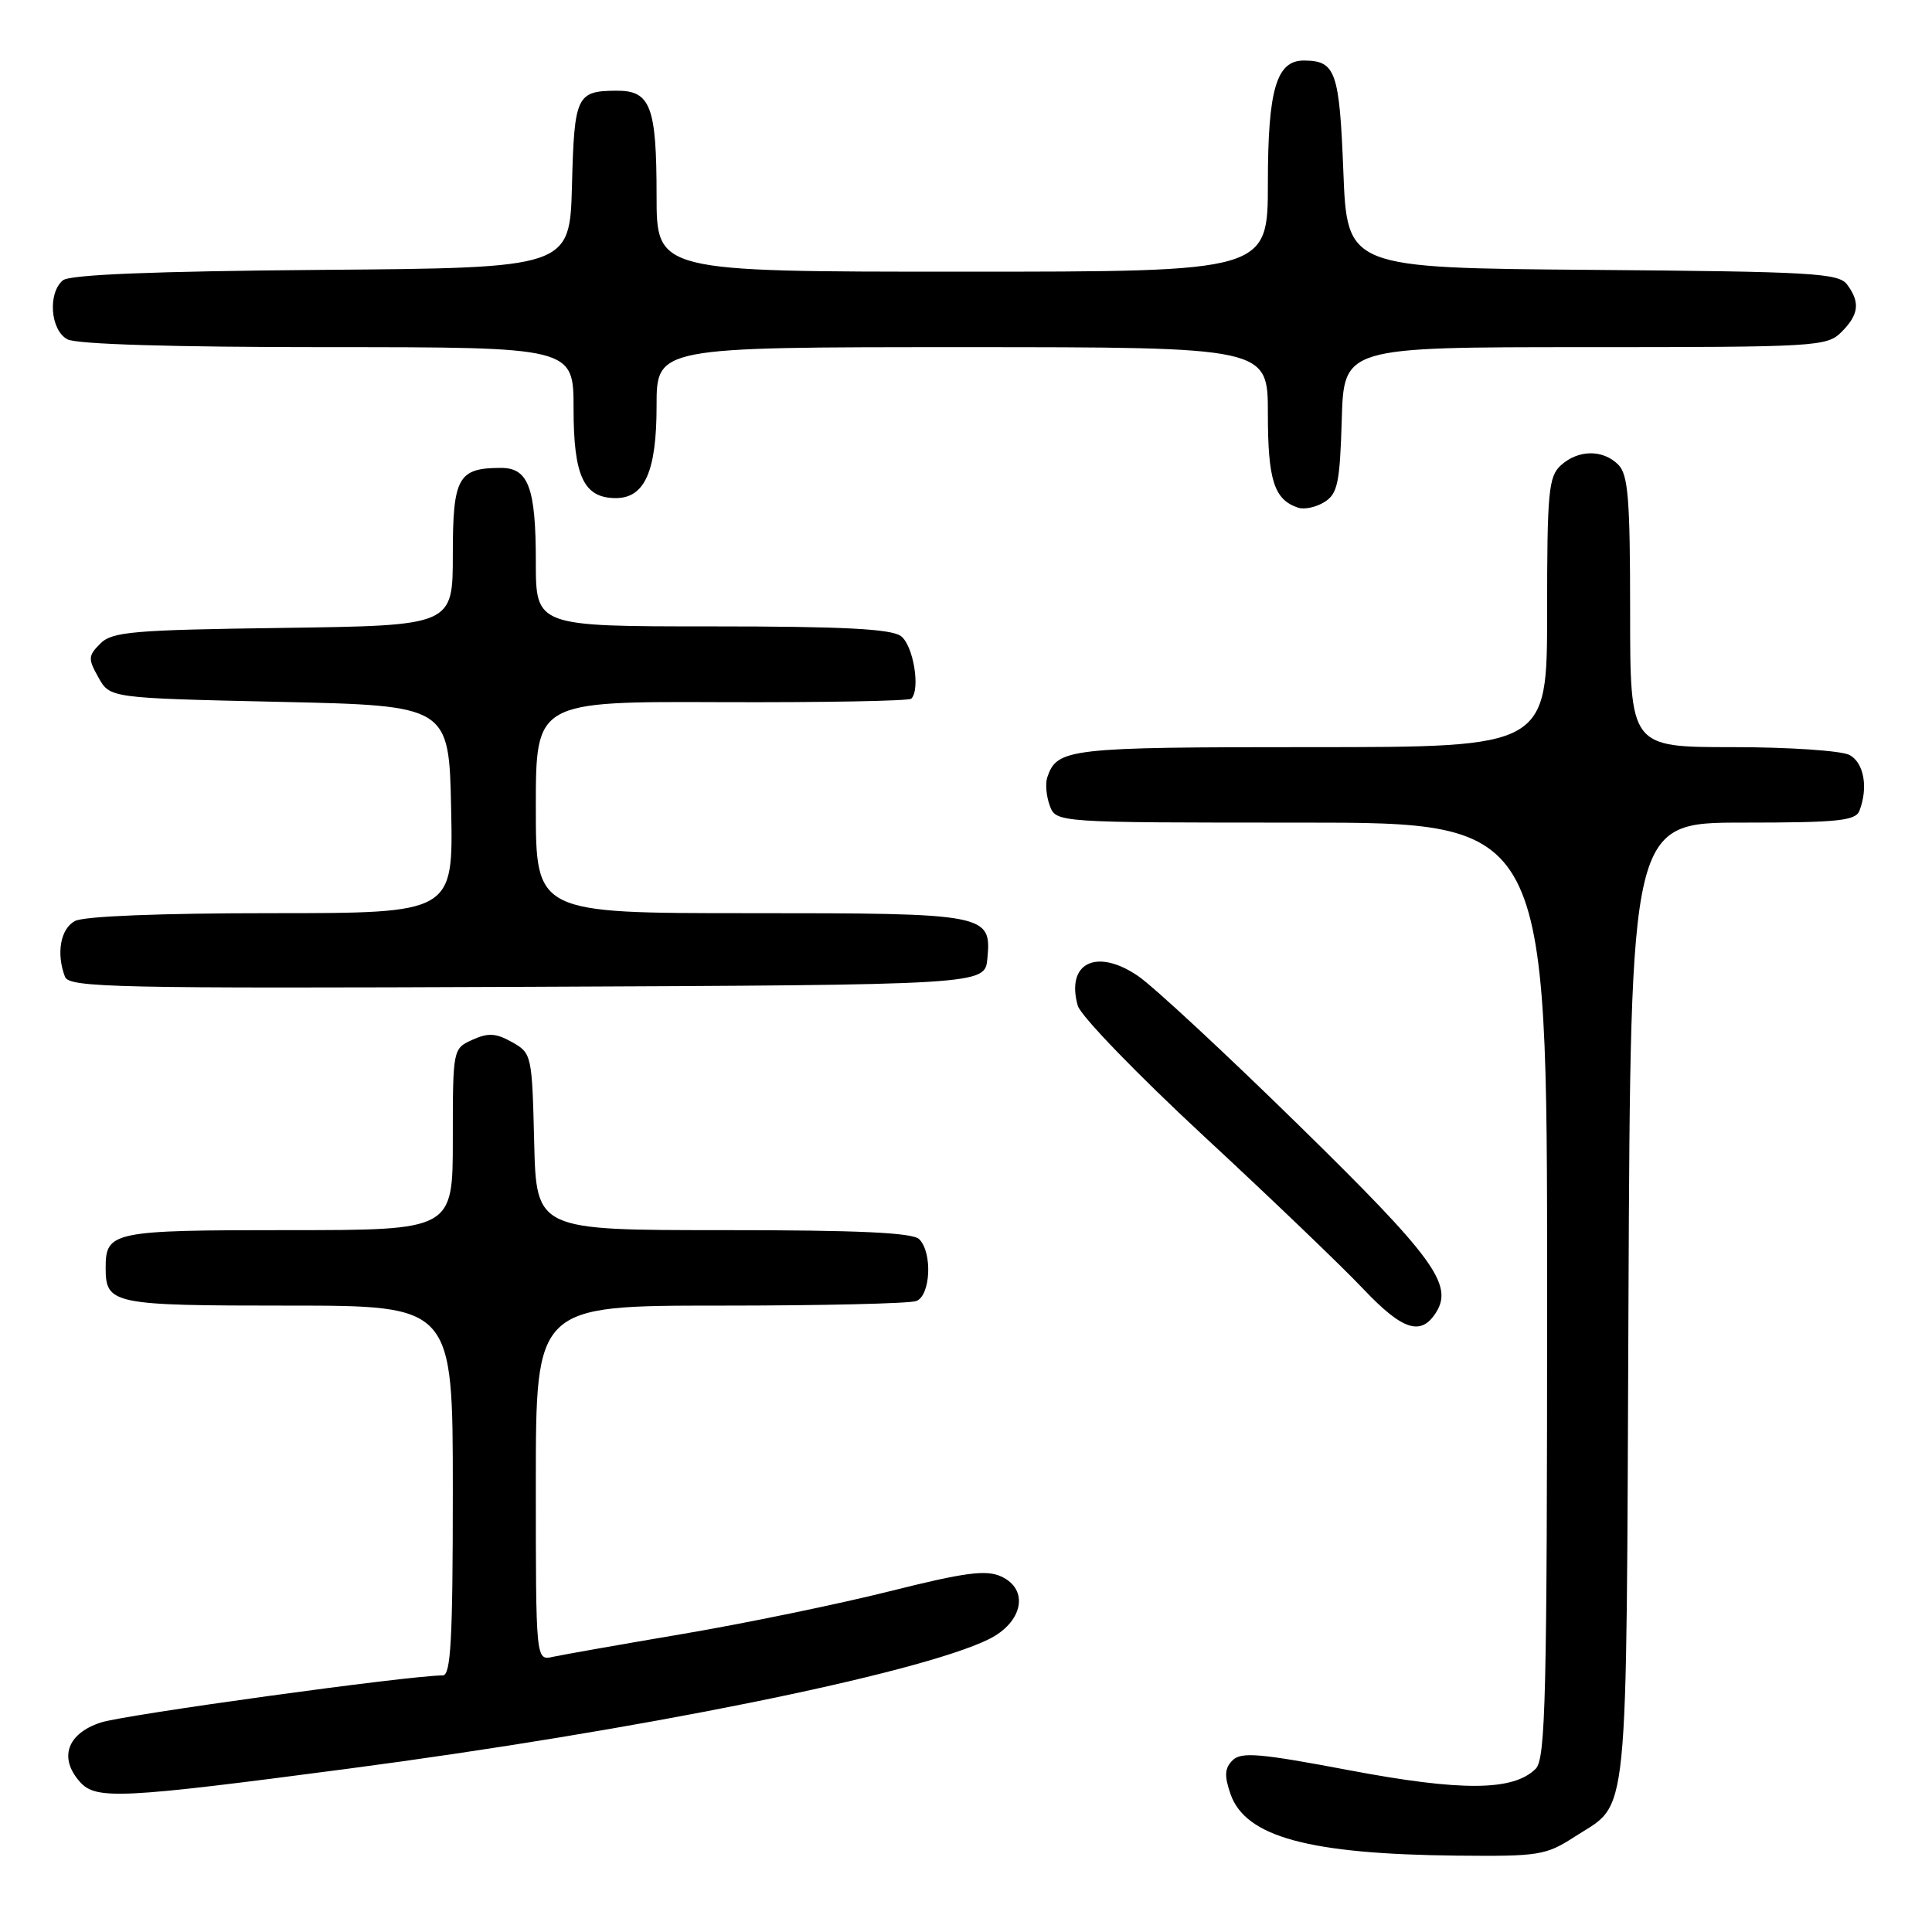 <?xml version="1.0" encoding="UTF-8" standalone="no"?>
<!DOCTYPE svg PUBLIC "-//W3C//DTD SVG 1.1//EN" "http://www.w3.org/Graphics/SVG/1.1/DTD/svg11.dtd" >
<svg xmlns="http://www.w3.org/2000/svg" xmlns:xlink="http://www.w3.org/1999/xlink" version="1.1" viewBox="0 0 256 256">
 <g >
 <path fill="currentColor"
d=" M 208.63 243.39 C 215.95 238.64 215.47 243.34 215.78 172.75 C 216.06 109.00 216.06 109.00 230.92 109.00 C 243.55 109.00 245.88 108.76 246.39 107.42 C 247.57 104.34 246.98 101.06 245.07 100.04 C 244.00 99.47 237.03 99.00 229.57 99.00 C 216.00 99.00 216.00 99.00 216.00 81.07 C 216.00 66.11 215.74 62.88 214.43 61.57 C 212.39 59.53 209.13 59.57 206.83 61.65 C 205.19 63.14 205.00 65.14 205.00 81.15 C 205.00 99.00 205.00 99.00 173.69 99.00 C 141.51 99.00 140.07 99.17 138.77 103.00 C 138.49 103.83 138.64 105.51 139.10 106.75 C 139.94 109.00 139.94 109.00 172.47 109.00 C 205.00 109.00 205.00 109.00 205.00 170.93 C 205.00 224.86 204.80 233.05 203.49 234.37 C 200.53 237.33 193.67 237.38 178.80 234.57 C 166.92 232.32 164.46 232.11 163.32 233.25 C 162.27 234.30 162.21 235.30 163.05 237.72 C 165.03 243.40 173.42 245.68 193.05 245.88 C 203.91 245.99 204.84 245.84 208.63 243.39 Z  M 46.00 234.38 C 84.39 229.33 121.61 221.81 130.99 217.22 C 135.54 214.99 136.42 210.61 132.66 208.89 C 130.66 207.98 127.89 208.34 117.85 210.86 C 111.06 212.56 98.75 215.10 90.50 216.50 C 82.25 217.90 74.49 219.27 73.25 219.54 C 71.00 220.04 71.00 220.04 71.00 196.52 C 71.00 173.00 71.00 173.00 95.42 173.00 C 108.85 173.00 120.55 172.73 121.42 172.39 C 123.31 171.67 123.58 165.98 121.80 164.20 C 120.93 163.33 113.76 163.00 95.83 163.00 C 71.06 163.00 71.06 163.00 70.78 151.29 C 70.50 139.77 70.45 139.55 67.84 138.08 C 65.71 136.89 64.68 136.83 62.59 137.78 C 60.01 138.95 60.00 139.01 60.00 150.98 C 60.00 163.00 60.00 163.00 38.20 163.00 C 14.88 163.00 14.00 163.18 14.00 168.00 C 14.00 172.82 14.88 173.00 38.20 173.00 C 60.00 173.00 60.00 173.00 60.00 197.50 C 60.00 217.24 59.74 222.00 58.67 222.00 C 54.28 222.00 16.56 227.20 13.36 228.24 C 8.87 229.71 7.75 232.96 10.63 236.15 C 12.75 238.49 16.10 238.32 46.00 234.38 Z  M 190.29 173.90 C 192.61 170.22 189.93 166.56 172.18 149.18 C 162.46 139.65 152.84 130.72 150.82 129.34 C 145.31 125.57 141.21 127.58 142.81 133.26 C 143.19 134.60 150.70 142.37 159.50 150.53 C 168.30 158.68 177.81 167.80 180.63 170.78 C 185.85 176.29 188.29 177.08 190.29 173.90 Z  M 130.83 127.04 C 131.39 121.10 130.88 121.00 99.31 121.00 C 71.00 121.00 71.00 121.00 71.00 106.97 C 71.00 92.94 71.00 92.94 95.60 93.04 C 109.13 93.09 120.45 92.88 120.75 92.58 C 121.99 91.34 121.02 85.49 119.37 84.28 C 118.06 83.33 111.68 83.00 94.31 83.00 C 71.00 83.00 71.00 83.00 71.00 74.43 C 71.00 64.64 70.02 62.00 66.40 62.00 C 60.69 62.00 60.00 63.24 60.00 73.48 C 60.00 82.89 60.00 82.89 37.53 83.20 C 17.59 83.47 14.87 83.70 13.29 85.28 C 11.67 86.90 11.65 87.29 13.05 89.78 C 14.57 92.50 14.57 92.50 37.04 93.00 C 59.50 93.50 59.50 93.50 59.78 107.25 C 60.06 121.00 60.06 121.00 35.96 121.00 C 21.27 121.00 11.11 121.40 9.93 122.04 C 8.01 123.06 7.43 126.34 8.61 129.43 C 9.16 130.86 15.21 130.99 69.86 130.76 C 130.50 130.50 130.50 130.50 130.83 127.04 Z  M 177.79 55.63 C 178.07 46.00 178.07 46.00 210.04 46.00 C 240.67 46.00 242.08 45.92 244.00 44.00 C 246.31 41.69 246.51 40.06 244.75 37.70 C 243.63 36.19 240.13 35.99 211.00 35.76 C 178.50 35.50 178.50 35.50 178.00 22.71 C 177.48 9.46 176.98 8.05 172.81 8.02 C 169.14 7.98 168.00 11.83 168.00 24.22 C 168.00 36.00 168.00 36.00 127.50 36.00 C 87.00 36.00 87.00 36.00 87.00 25.93 C 87.00 14.10 86.20 11.99 81.71 12.02 C 76.39 12.04 76.10 12.67 75.79 24.54 C 75.50 35.50 75.50 35.50 42.59 35.76 C 20.33 35.94 9.24 36.39 8.34 37.14 C 6.30 38.83 6.67 43.76 8.93 44.96 C 10.15 45.62 22.90 46.00 43.43 46.00 C 76.00 46.00 76.00 46.00 76.00 54.17 C 76.00 63.12 77.36 66.00 81.60 66.00 C 85.43 66.00 87.00 62.45 87.00 53.78 C 87.00 46.00 87.00 46.00 127.50 46.00 C 168.00 46.00 168.00 46.00 168.00 54.81 C 168.00 63.63 168.83 66.21 172.00 67.27 C 172.82 67.55 174.40 67.21 175.50 66.52 C 177.24 65.43 177.54 64.00 177.79 55.63 Z "/>
</g>
</svg>